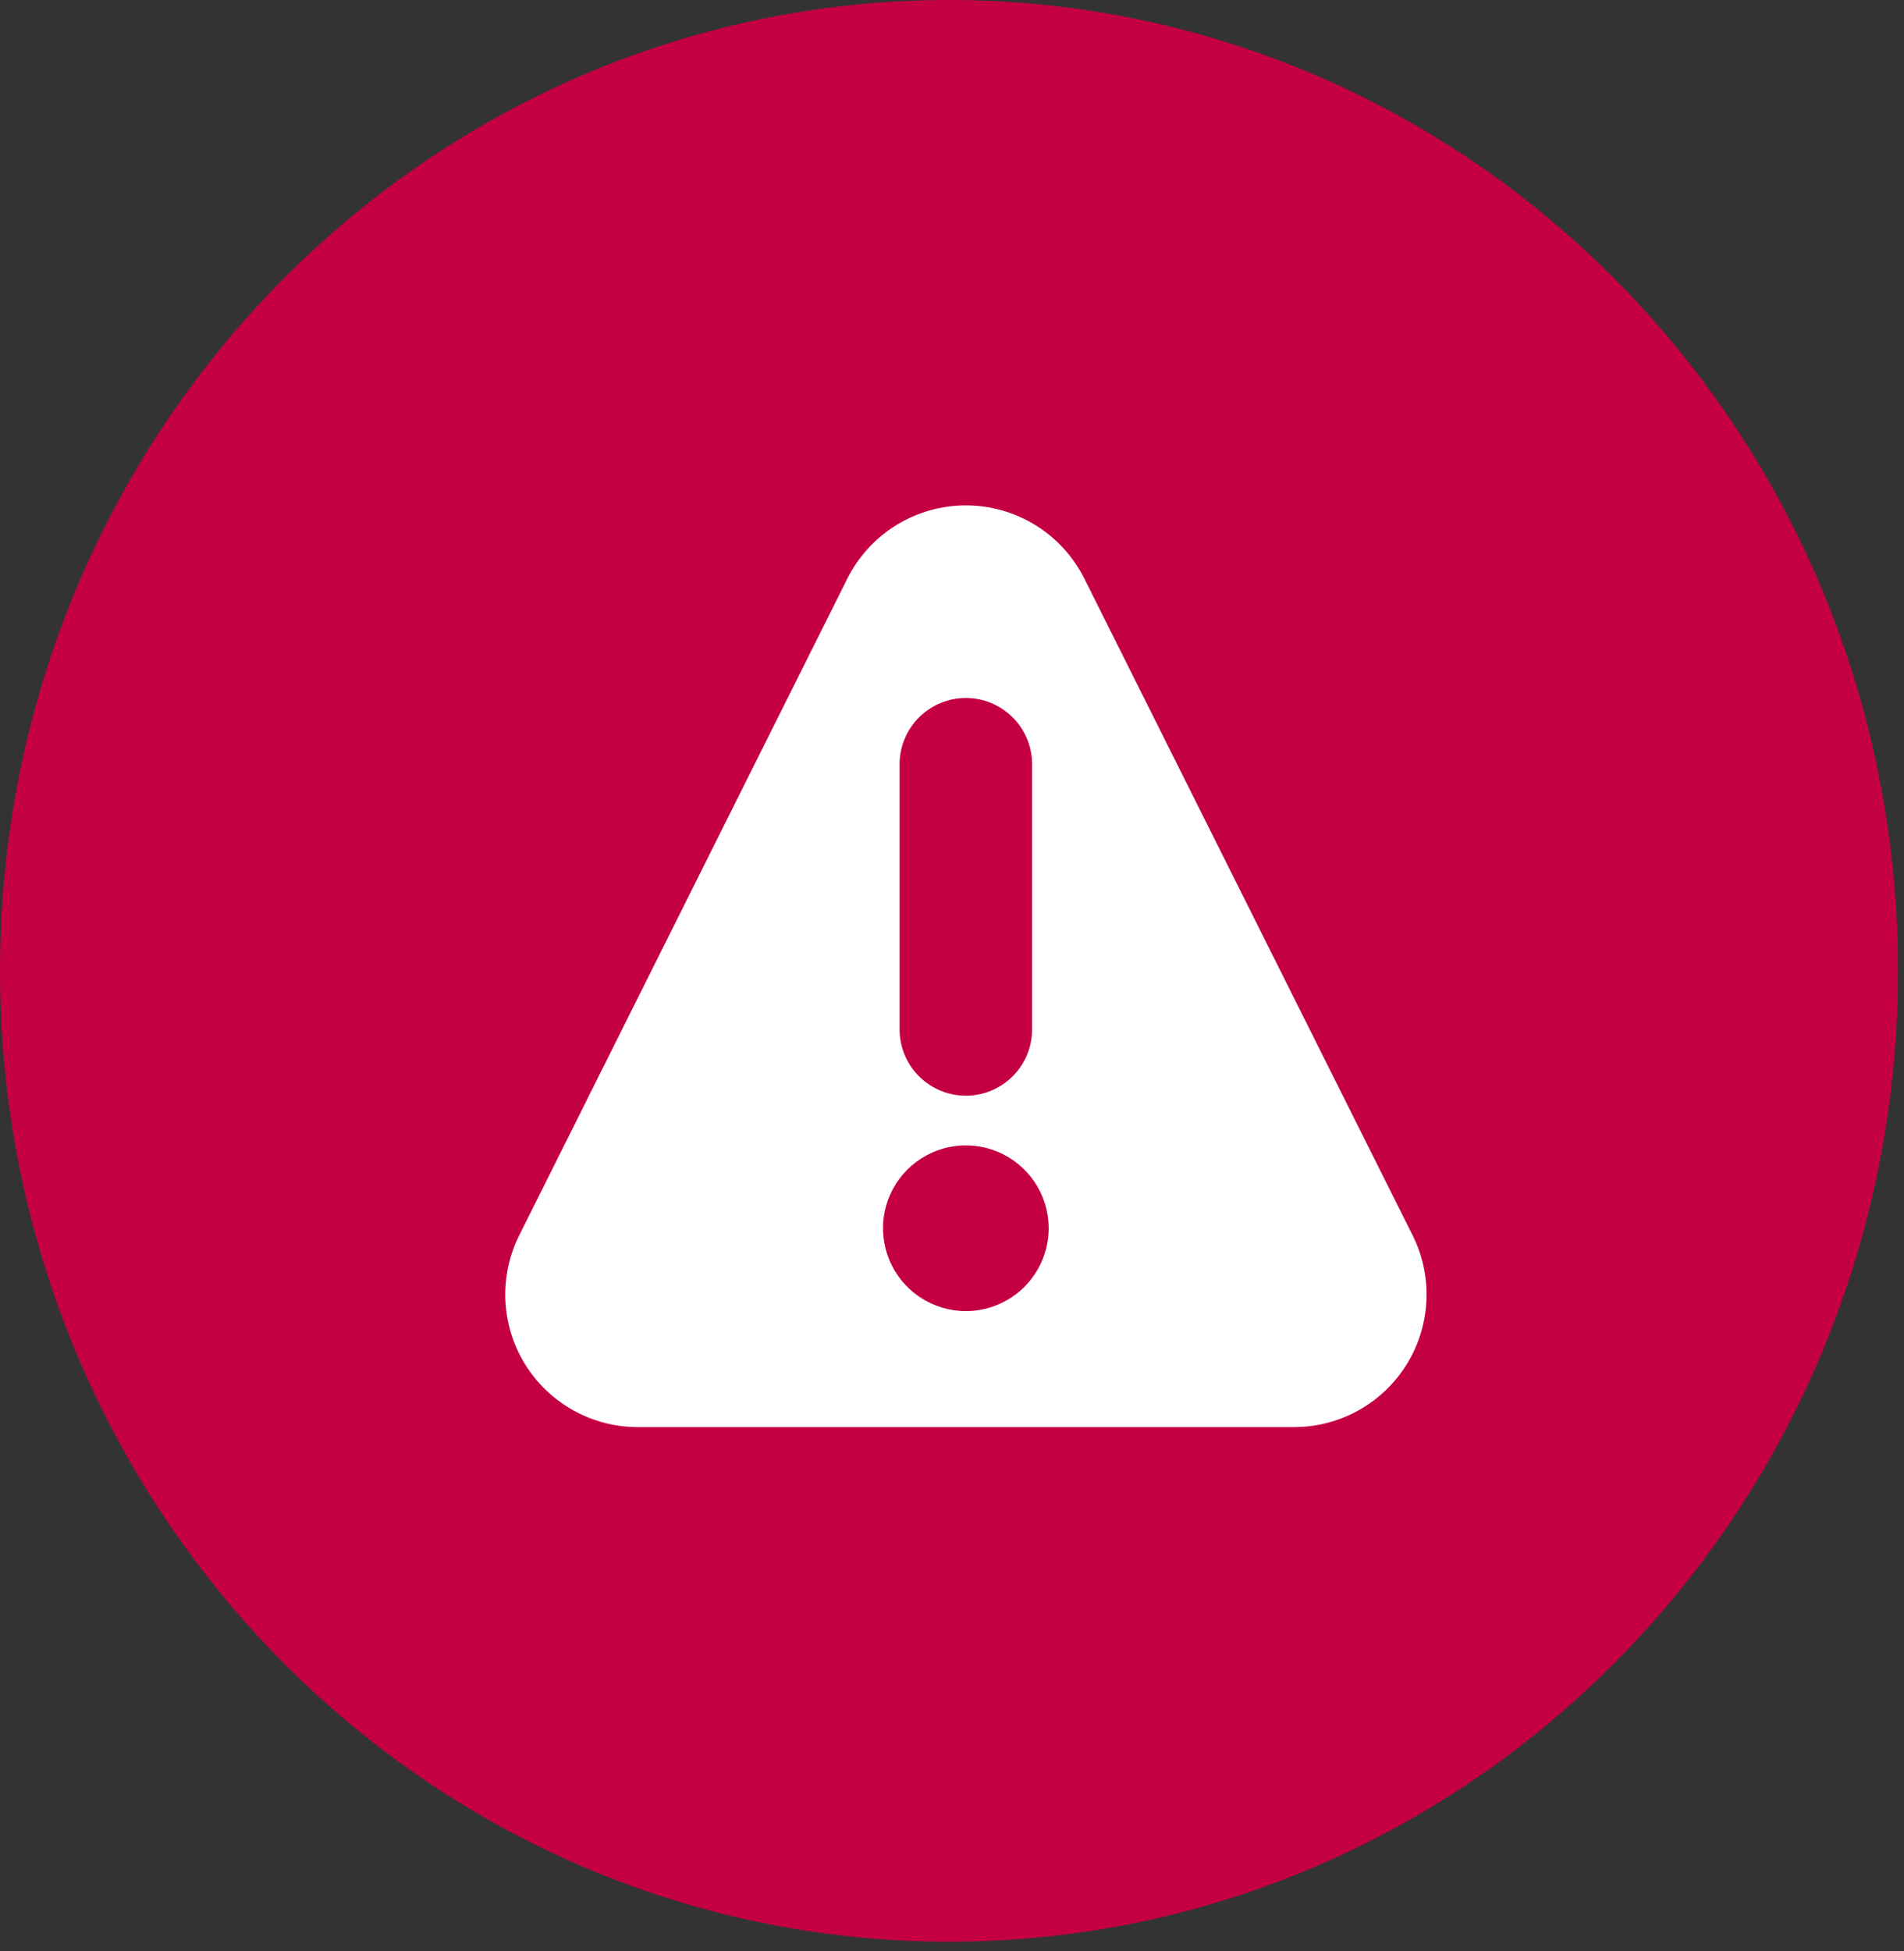 <svg width="122" height="125" viewBox="0 0 122 125" fill="none" xmlns="http://www.w3.org/2000/svg">
<rect x="0" y="0" width="122" height="125" fill="#333333" stroke="none"/>
<path d="M114.707 62.19C114.707 92.868 90.43 117.471 60.808 117.471C31.187 117.471 6.91 92.868 6.91 62.19C6.91 31.513 31.187 6.91 60.808 6.91C90.43 6.91 114.707 31.513 114.707 62.19Z" fill="#C50042" stroke="#C50042" stroke-width="13.82"/>
<path d="M90.513 79.129L69.483 37.07C68.778 35.659 67.694 34.472 66.352 33.643C65.01 32.814 63.464 32.375 61.887 32.375C60.31 32.375 58.764 32.814 57.422 33.643C56.081 34.472 54.996 35.659 54.291 37.07L33.262 79.146C32.619 80.44 32.316 81.877 32.384 83.32C32.451 84.764 32.885 86.166 33.646 87.395C34.406 88.623 35.468 89.637 36.73 90.341C37.992 91.045 39.412 91.415 40.857 91.417H82.912C84.36 91.417 85.784 91.048 87.049 90.344C88.313 89.639 89.377 88.623 90.138 87.392C90.9 86.161 91.334 84.755 91.399 83.309C91.465 81.863 91.16 80.424 90.513 79.129ZM57.641 48.958C57.641 47.832 58.089 46.752 58.885 45.956C59.681 45.16 60.761 44.712 61.887 44.712C63.013 44.712 64.093 45.16 64.889 45.956C65.686 46.752 66.133 47.832 66.133 48.958V65.942C66.133 67.068 65.686 68.148 64.889 68.944C64.093 69.74 63.013 70.188 61.887 70.188C60.761 70.188 59.681 69.74 58.885 68.944C58.089 68.148 57.641 67.068 57.641 65.942V48.958ZM61.887 83.987C60.837 83.987 59.811 83.675 58.938 83.092C58.066 82.509 57.386 81.68 56.984 80.71C56.582 79.74 56.477 78.673 56.682 77.644C56.886 76.614 57.392 75.669 58.134 74.926C58.877 74.184 59.822 73.679 60.852 73.474C61.881 73.269 62.948 73.374 63.918 73.776C64.888 74.178 65.717 74.858 66.3 75.731C66.883 76.603 67.194 77.629 67.194 78.679C67.194 80.087 66.635 81.437 65.64 82.432C64.645 83.427 63.295 83.987 61.887 83.987Z" fill="white"/>
</svg>
